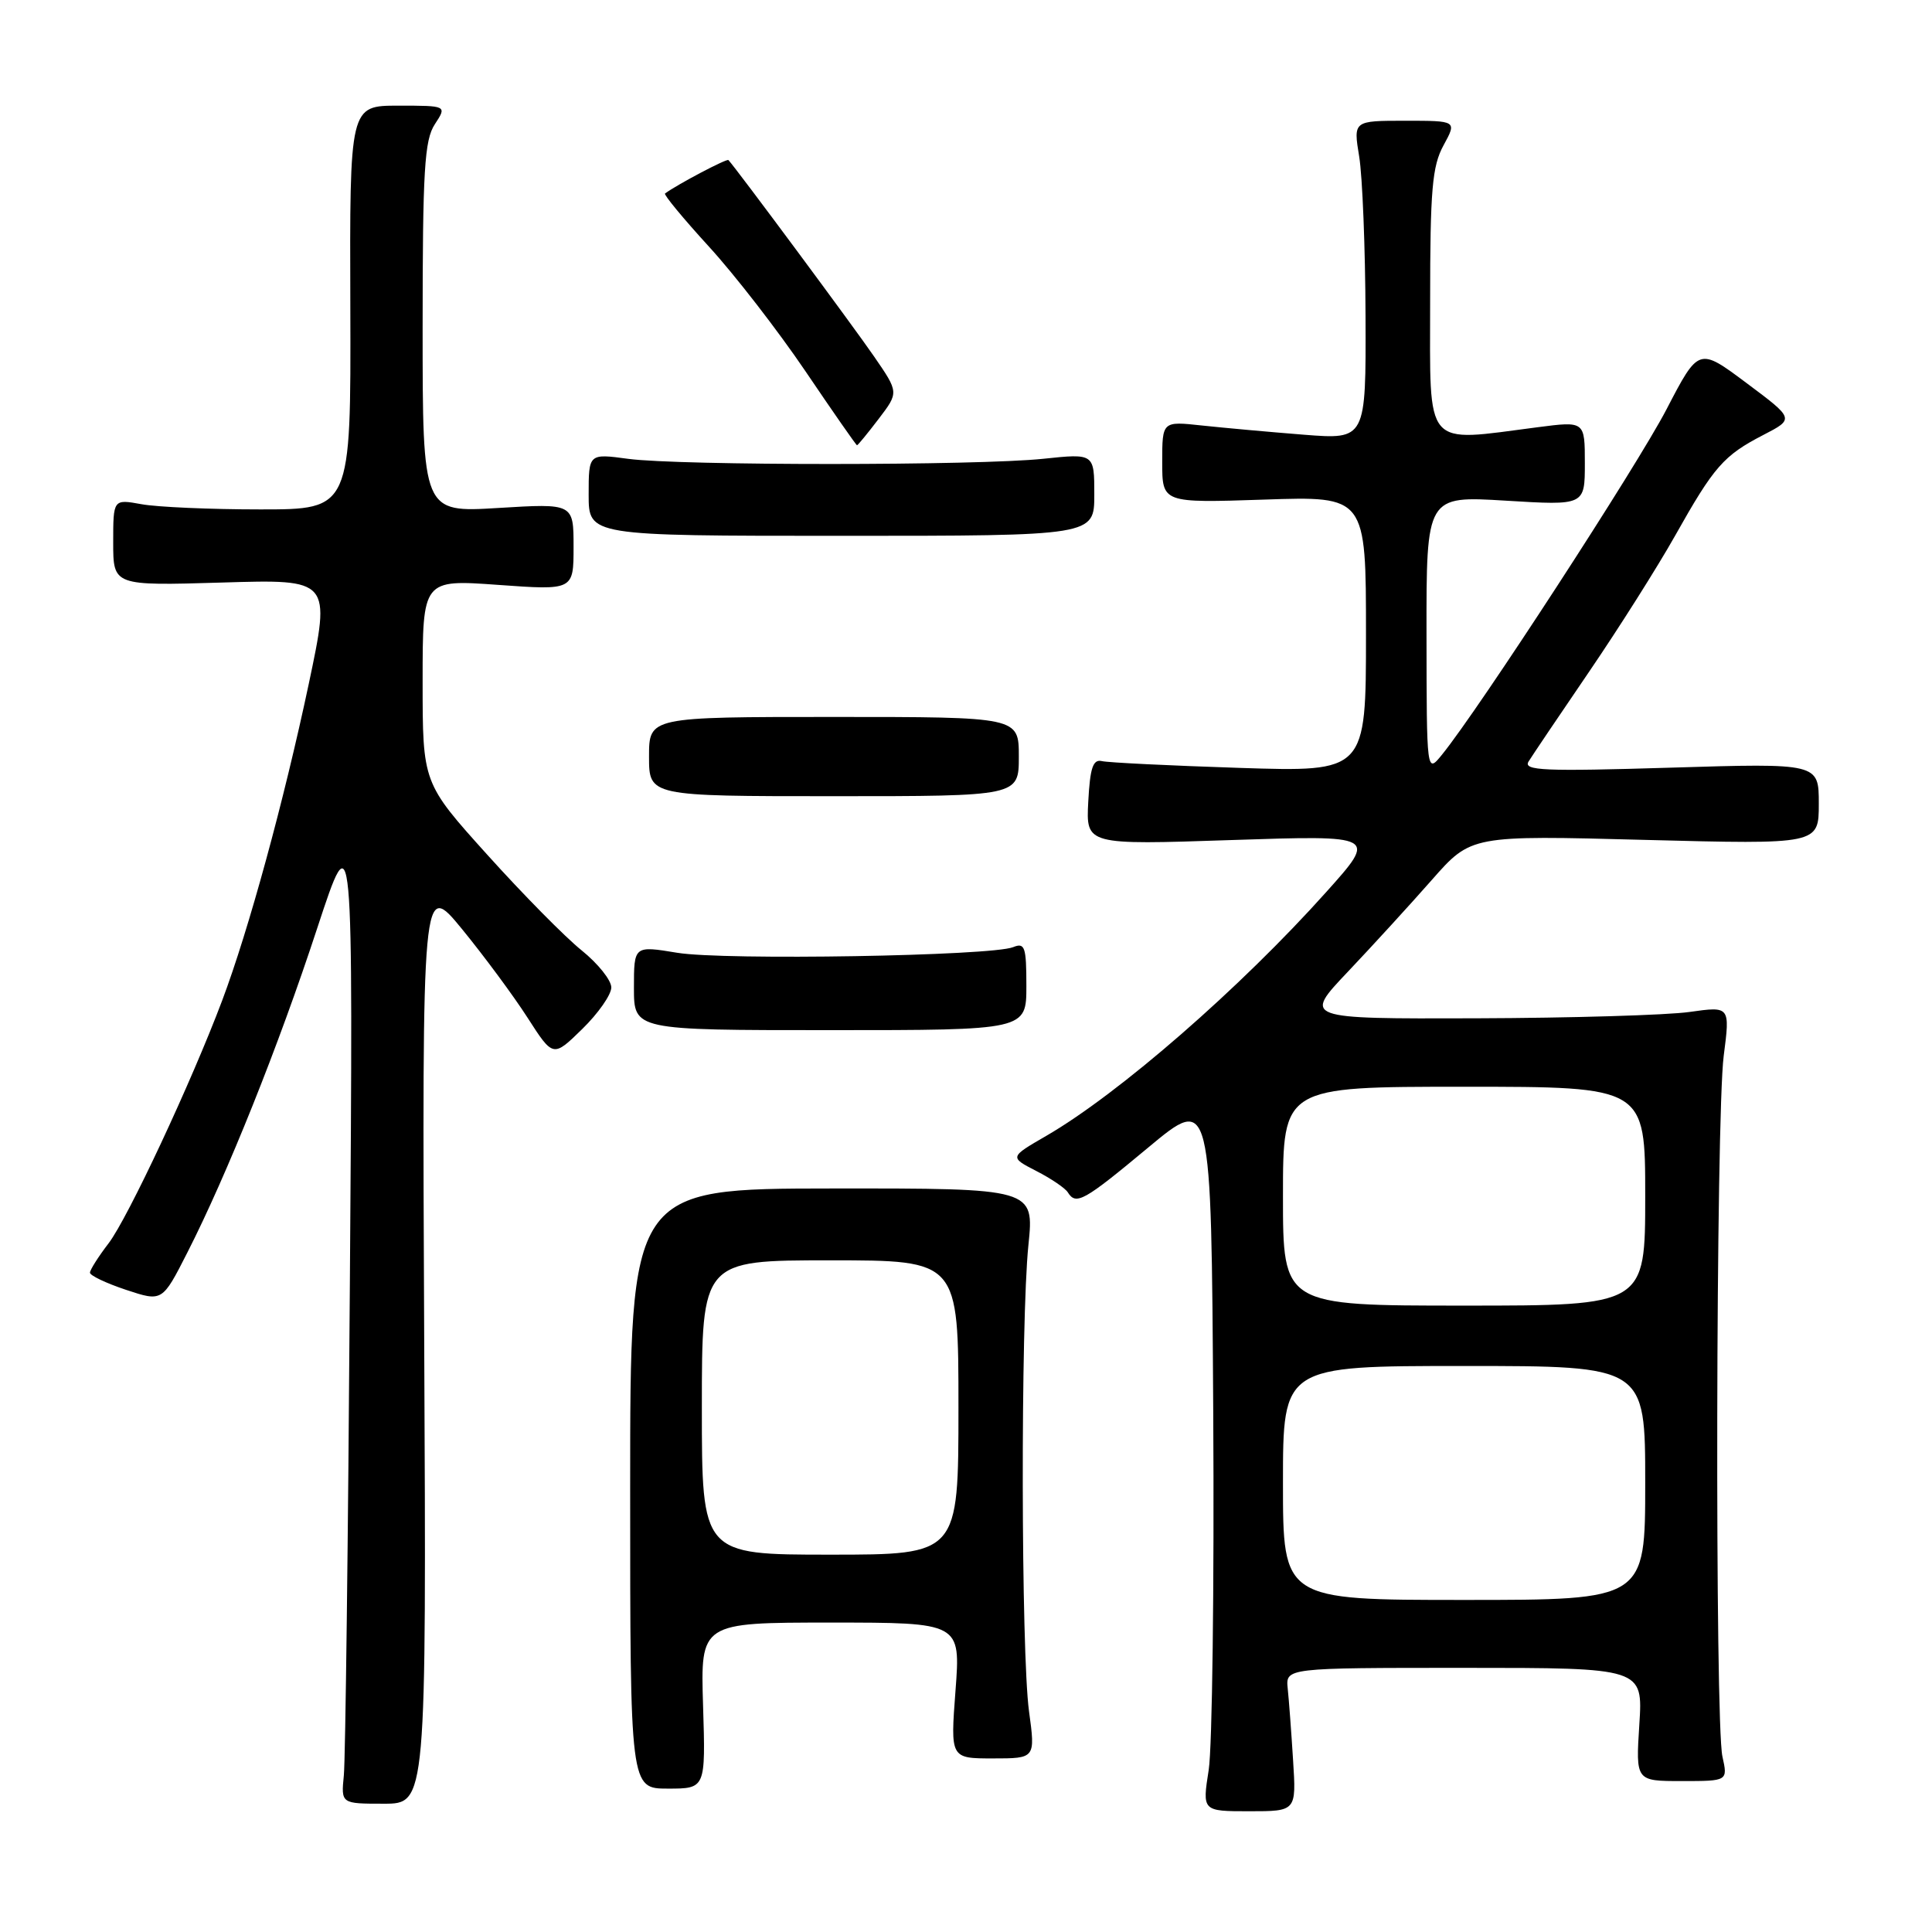 <?xml version="1.0" encoding="UTF-8" standalone="no"?>
<!DOCTYPE svg PUBLIC "-//W3C//DTD SVG 1.1//EN" "http://www.w3.org/Graphics/SVG/1.1/DTD/svg11.dtd" >
<svg xmlns="http://www.w3.org/2000/svg" xmlns:xlink="http://www.w3.org/1999/xlink" version="1.1" viewBox="0 0 256 256">
 <g >
 <path fill="currentColor"
d=" M 171.34 233.25 C 171.11 229.54 170.79 225.26 170.63 223.75 C 170.35 221.00 170.35 221.00 194.02 221.00 C 217.70 221.00 217.70 221.00 217.22 228.50 C 216.74 236.00 216.74 236.00 222.84 236.00 C 228.95 236.00 228.95 236.00 228.23 232.75 C 227.22 228.20 227.36 147.94 228.40 139.91 C 229.25 133.33 229.25 133.33 223.87 134.09 C 220.92 134.51 208.19 134.89 195.59 134.93 C 172.68 135.00 172.68 135.00 178.61 128.75 C 181.87 125.31 186.87 119.84 189.73 116.59 C 194.93 110.68 194.93 110.68 217.96 111.29 C 241.00 111.89 241.00 111.89 241.00 106.50 C 241.00 101.12 241.00 101.12 221.34 101.72 C 204.57 102.23 201.81 102.11 202.54 100.91 C 203.02 100.13 206.63 94.78 210.57 89.00 C 214.51 83.22 219.63 75.12 221.95 71.00 C 227.11 61.82 228.38 60.36 233.64 57.64 C 237.78 55.50 237.78 55.50 231.43 50.76 C 225.09 46.02 225.09 46.02 220.81 54.26 C 216.92 61.74 196.00 93.93 191.07 100.00 C 189.04 102.50 189.04 102.50 189.02 84.10 C 189.00 65.70 189.00 65.70 199.50 66.34 C 210.00 66.98 210.00 66.98 210.00 61.39 C 210.00 55.80 210.00 55.80 203.75 56.61 C 188.53 58.58 189.50 59.71 189.50 40.00 C 189.50 25.12 189.77 22.01 191.28 19.25 C 193.05 16.00 193.05 16.00 186.18 16.00 C 179.32 16.00 179.32 16.00 180.10 20.75 C 180.53 23.36 180.91 32.87 180.94 41.88 C 181.00 58.25 181.00 58.25 172.75 57.60 C 168.21 57.24 162.14 56.69 159.25 56.38 C 154.00 55.81 154.00 55.81 154.00 61.23 C 154.00 66.65 154.00 66.65 167.50 66.20 C 181.00 65.74 181.00 65.74 181.00 84.02 C 181.00 102.29 181.00 102.29 164.25 101.75 C 155.04 101.45 146.82 101.05 146.00 100.85 C 144.82 100.58 144.44 101.74 144.20 106.23 C 143.90 111.96 143.90 111.96 163.19 111.31 C 182.48 110.67 182.48 110.67 175.75 118.18 C 164.38 130.89 148.24 144.95 138.63 150.51 C 133.76 153.33 133.76 153.33 137.31 155.16 C 139.27 156.16 141.15 157.44 141.49 157.99 C 142.58 159.74 143.60 159.17 152.15 152.05 C 160.50 145.10 160.50 145.10 160.76 187.07 C 160.90 210.15 160.63 231.50 160.16 234.52 C 159.30 240.00 159.30 240.00 165.54 240.00 C 171.77 240.00 171.77 240.00 171.34 233.25 Z  M 56.21 177.83 C 55.93 116.66 55.93 116.66 61.23 123.12 C 64.14 126.68 68.05 131.96 69.91 134.86 C 73.29 140.12 73.29 140.12 77.14 136.36 C 79.26 134.29 81.00 131.81 81.00 130.84 C 81.00 129.88 79.23 127.67 77.07 125.93 C 74.90 124.19 69.28 118.49 64.57 113.26 C 56.00 103.75 56.00 103.75 56.00 90.27 C 56.00 76.78 56.00 76.78 66.00 77.50 C 76.00 78.22 76.00 78.22 76.00 72.46 C 76.00 66.70 76.00 66.70 66.00 67.31 C 56.00 67.92 56.00 67.92 56.00 43.42 C 56.00 22.56 56.24 18.56 57.62 16.46 C 59.23 14.00 59.23 14.00 52.78 14.00 C 46.33 14.00 46.33 14.00 46.42 40.75 C 46.50 67.50 46.50 67.50 34.50 67.50 C 27.90 67.50 20.81 67.19 18.75 66.81 C 15.00 66.13 15.00 66.13 15.00 71.87 C 15.00 77.62 15.00 77.62 29.42 77.19 C 43.84 76.75 43.84 76.75 40.91 90.63 C 37.59 106.26 32.96 123.21 29.44 132.57 C 25.35 143.43 16.96 161.36 14.40 164.73 C 13.04 166.50 11.93 168.26 11.92 168.63 C 11.91 169.01 14.06 170.03 16.70 170.91 C 21.50 172.50 21.50 172.50 24.81 166.00 C 30.10 155.61 36.90 138.64 42.03 123.00 C 46.80 108.50 46.80 108.50 46.36 170.00 C 46.13 203.82 45.77 233.19 45.56 235.25 C 45.19 239.00 45.19 239.00 50.85 239.00 C 56.50 239.00 56.50 239.00 56.21 177.83 Z  M 93.16 226.00 C 92.82 215.00 92.82 215.00 110.06 215.00 C 127.29 215.00 127.29 215.00 126.61 224.00 C 125.93 233.00 125.93 233.00 131.56 233.00 C 137.20 233.00 137.20 233.00 136.35 226.75 C 135.29 218.94 135.23 175.10 136.27 164.98 C 137.04 157.46 137.04 157.46 110.27 157.48 C 83.50 157.50 83.50 157.50 83.50 197.25 C 83.50 237.00 83.50 237.00 88.50 237.00 C 93.50 237.00 93.50 237.00 93.16 226.00 Z  M 136.00 130.64 C 136.00 125.46 135.80 124.87 134.25 125.50 C 131.39 126.67 95.98 127.27 89.75 126.25 C 84.00 125.30 84.00 125.30 84.00 130.90 C 84.00 136.50 84.00 136.50 110.00 136.50 C 136.00 136.50 136.00 136.50 136.00 130.64 Z  M 135.00 100.25 C 135.00 95.00 135.00 95.00 110.50 95.00 C 86.00 95.00 86.00 95.00 86.00 100.25 C 86.00 105.50 86.00 105.50 110.50 105.50 C 135.00 105.50 135.00 105.50 135.00 100.25 Z  M 145.00 65.54 C 145.00 60.08 145.00 60.08 138.25 60.79 C 129.55 61.71 90.09 61.71 83.25 60.80 C 78.00 60.09 78.00 60.09 78.00 65.55 C 78.00 71.00 78.00 71.00 111.50 71.00 C 145.00 71.00 145.00 71.00 145.00 65.54 Z  M 116.43 55.50 C 119.10 52.00 119.10 52.00 115.83 47.25 C 113.19 43.40 97.54 22.29 96.52 21.21 C 96.31 20.98 89.74 24.44 88.12 25.64 C 87.92 25.79 90.53 28.95 93.93 32.67 C 97.33 36.38 103.09 43.82 106.74 49.21 C 110.38 54.59 113.45 59.00 113.56 59.00 C 113.67 59.00 114.96 57.43 116.43 55.50 Z  M 170.00 196.50 C 170.00 181.00 170.00 181.00 194.00 181.00 C 218.00 181.00 218.00 181.00 218.00 196.50 C 218.00 212.00 218.00 212.00 194.00 212.00 C 170.00 212.00 170.00 212.00 170.00 196.50 Z  M 170.00 158.50 C 170.00 144.00 170.00 144.00 194.00 144.00 C 218.00 144.00 218.00 144.00 218.00 158.50 C 218.00 173.00 218.00 173.00 194.00 173.00 C 170.00 173.00 170.00 173.00 170.00 158.50 Z  M 93.00 186.50 C 93.00 167.00 93.00 167.00 110.00 167.00 C 127.00 167.00 127.00 167.00 127.00 186.50 C 127.00 206.00 127.00 206.00 110.00 206.00 C 93.00 206.00 93.00 206.00 93.00 186.50 Z "/>
</g>
</svg>